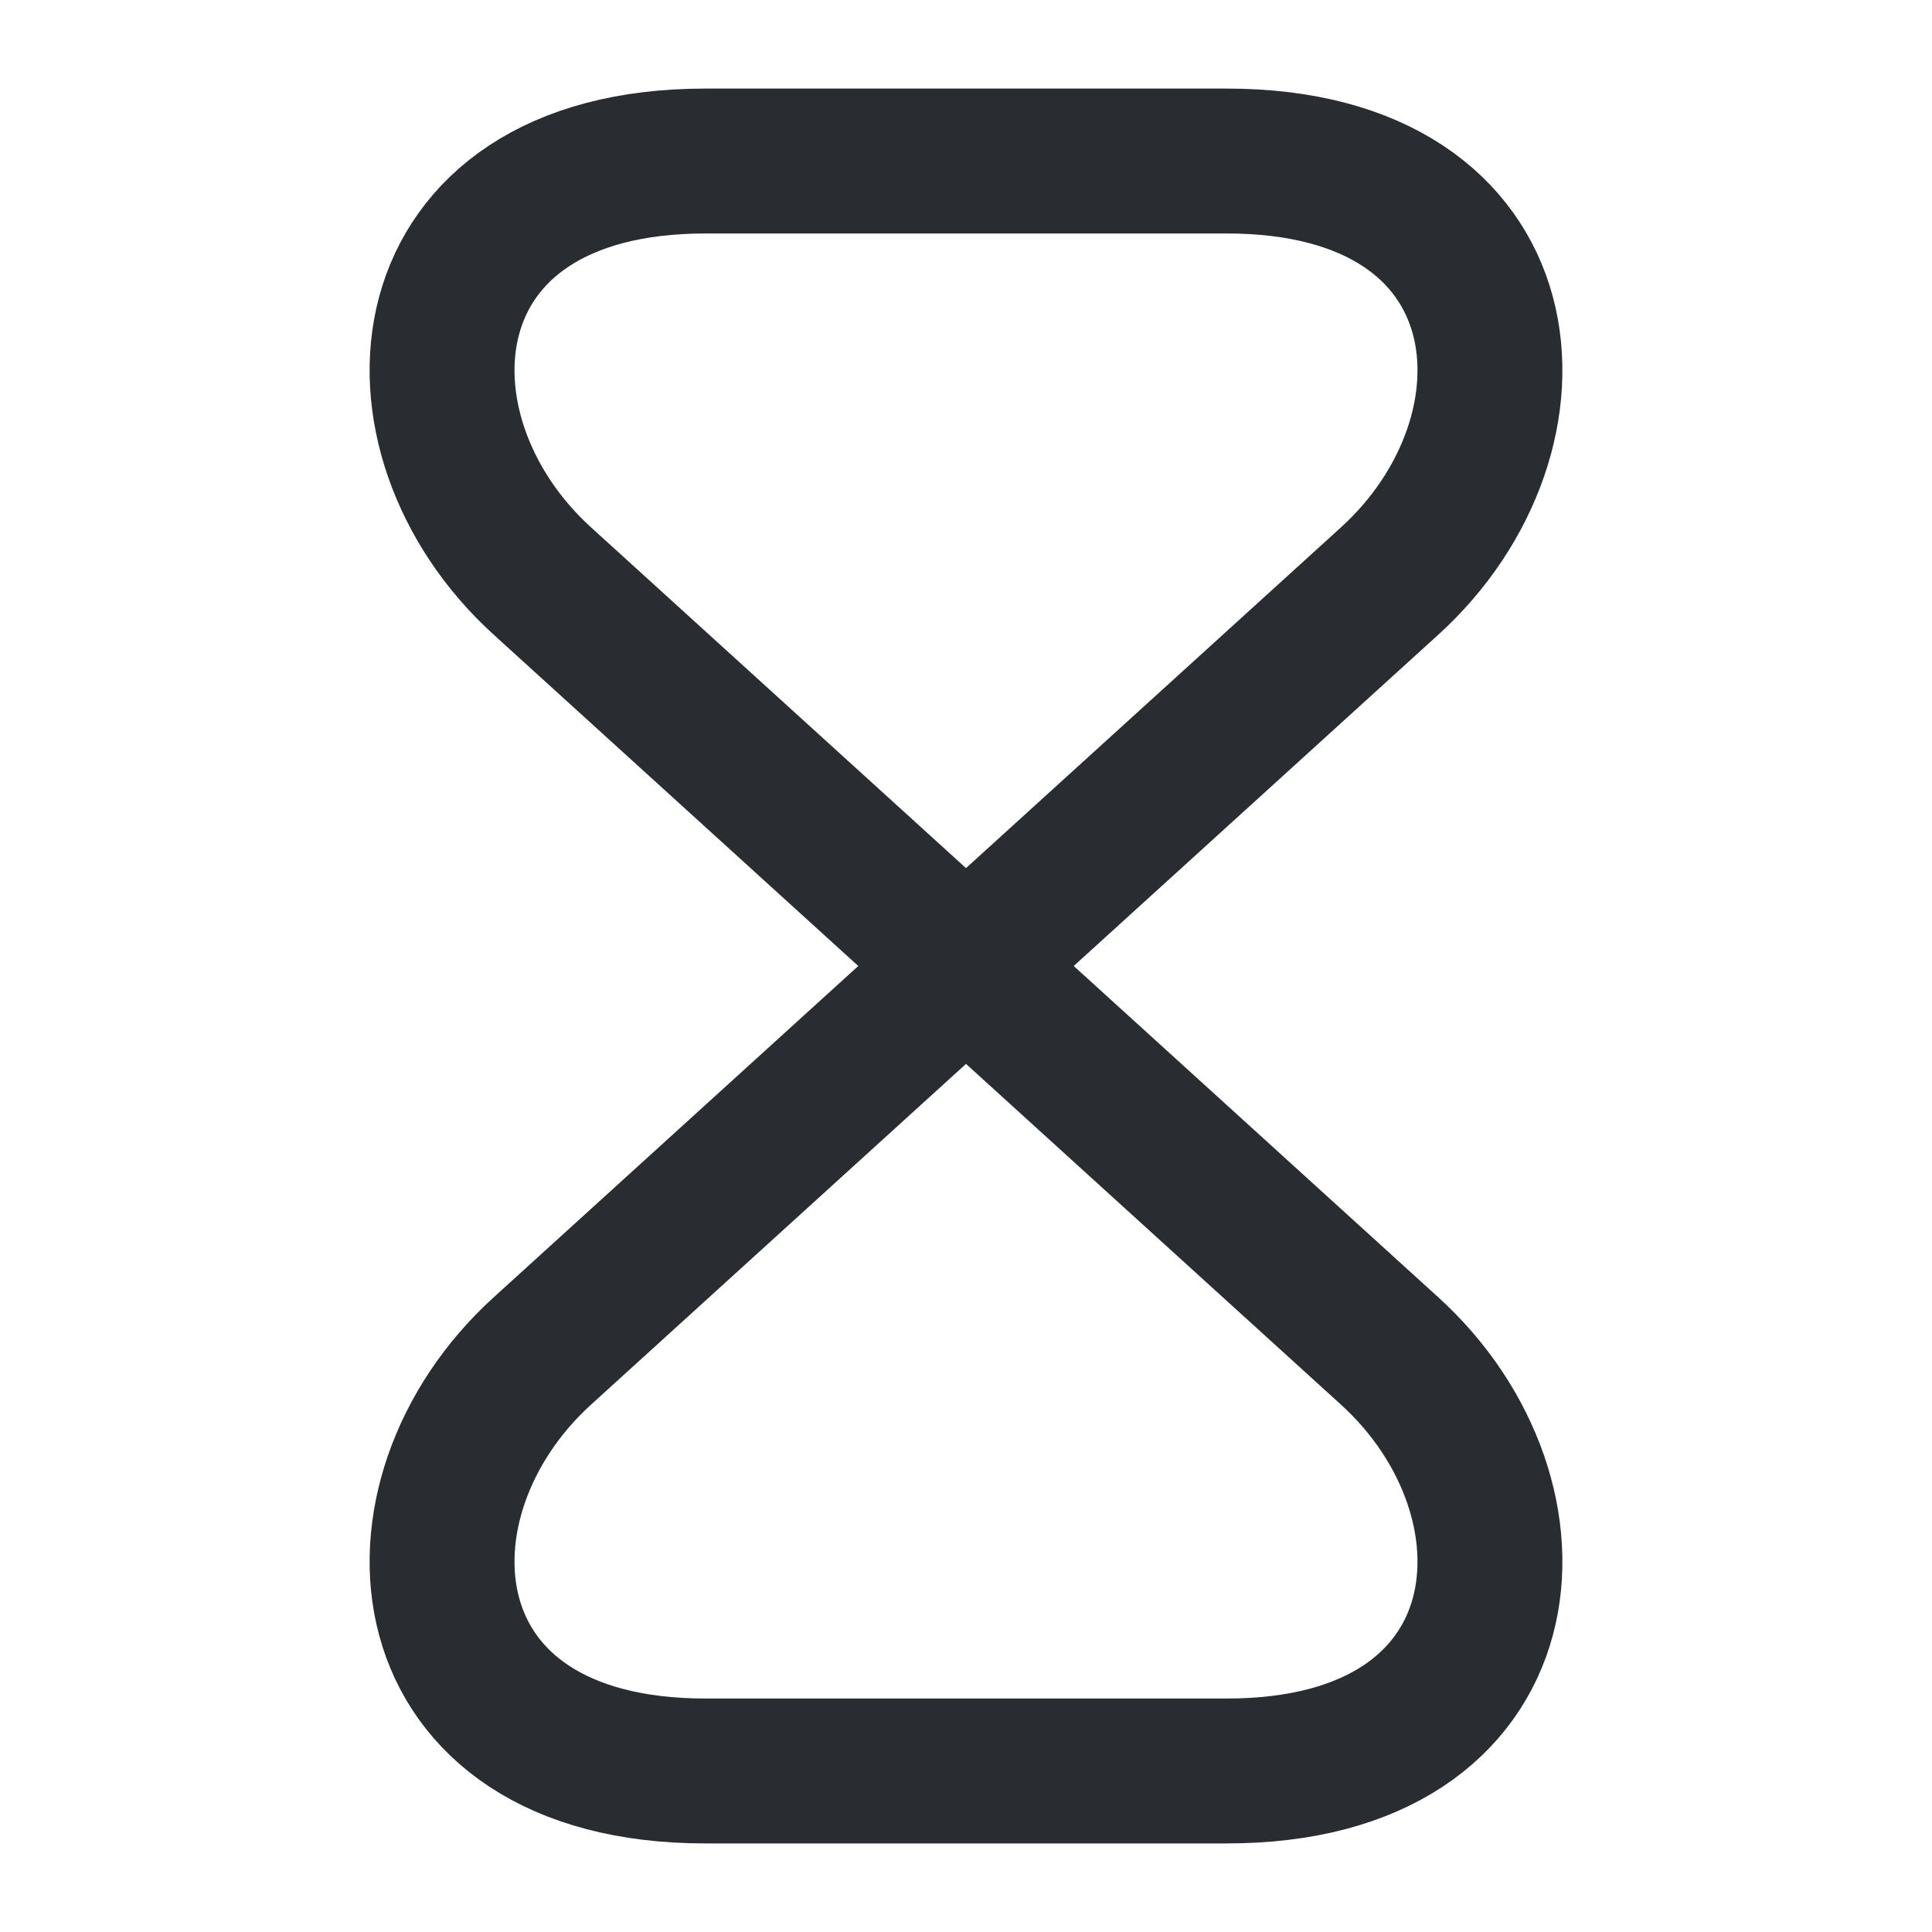 <svg width="20" height="20" viewBox="0 0 20 20" fill="none" xmlns="http://www.w3.org/2000/svg">
<path d="M12.7 1.667H7.3C4.167 1.667 3.925 4.483 5.617 6.017L14.383 13.983C16.075 15.517 15.833 18.333 12.7 18.333H7.3C4.167 18.333 3.925 15.517 5.617 13.983L14.383 6.017C16.075 4.483 15.833 1.667 12.7 1.667Z" stroke="#292D32" stroke-width="1.5" stroke-linecap="round" stroke-linejoin="round"/>
</svg>
